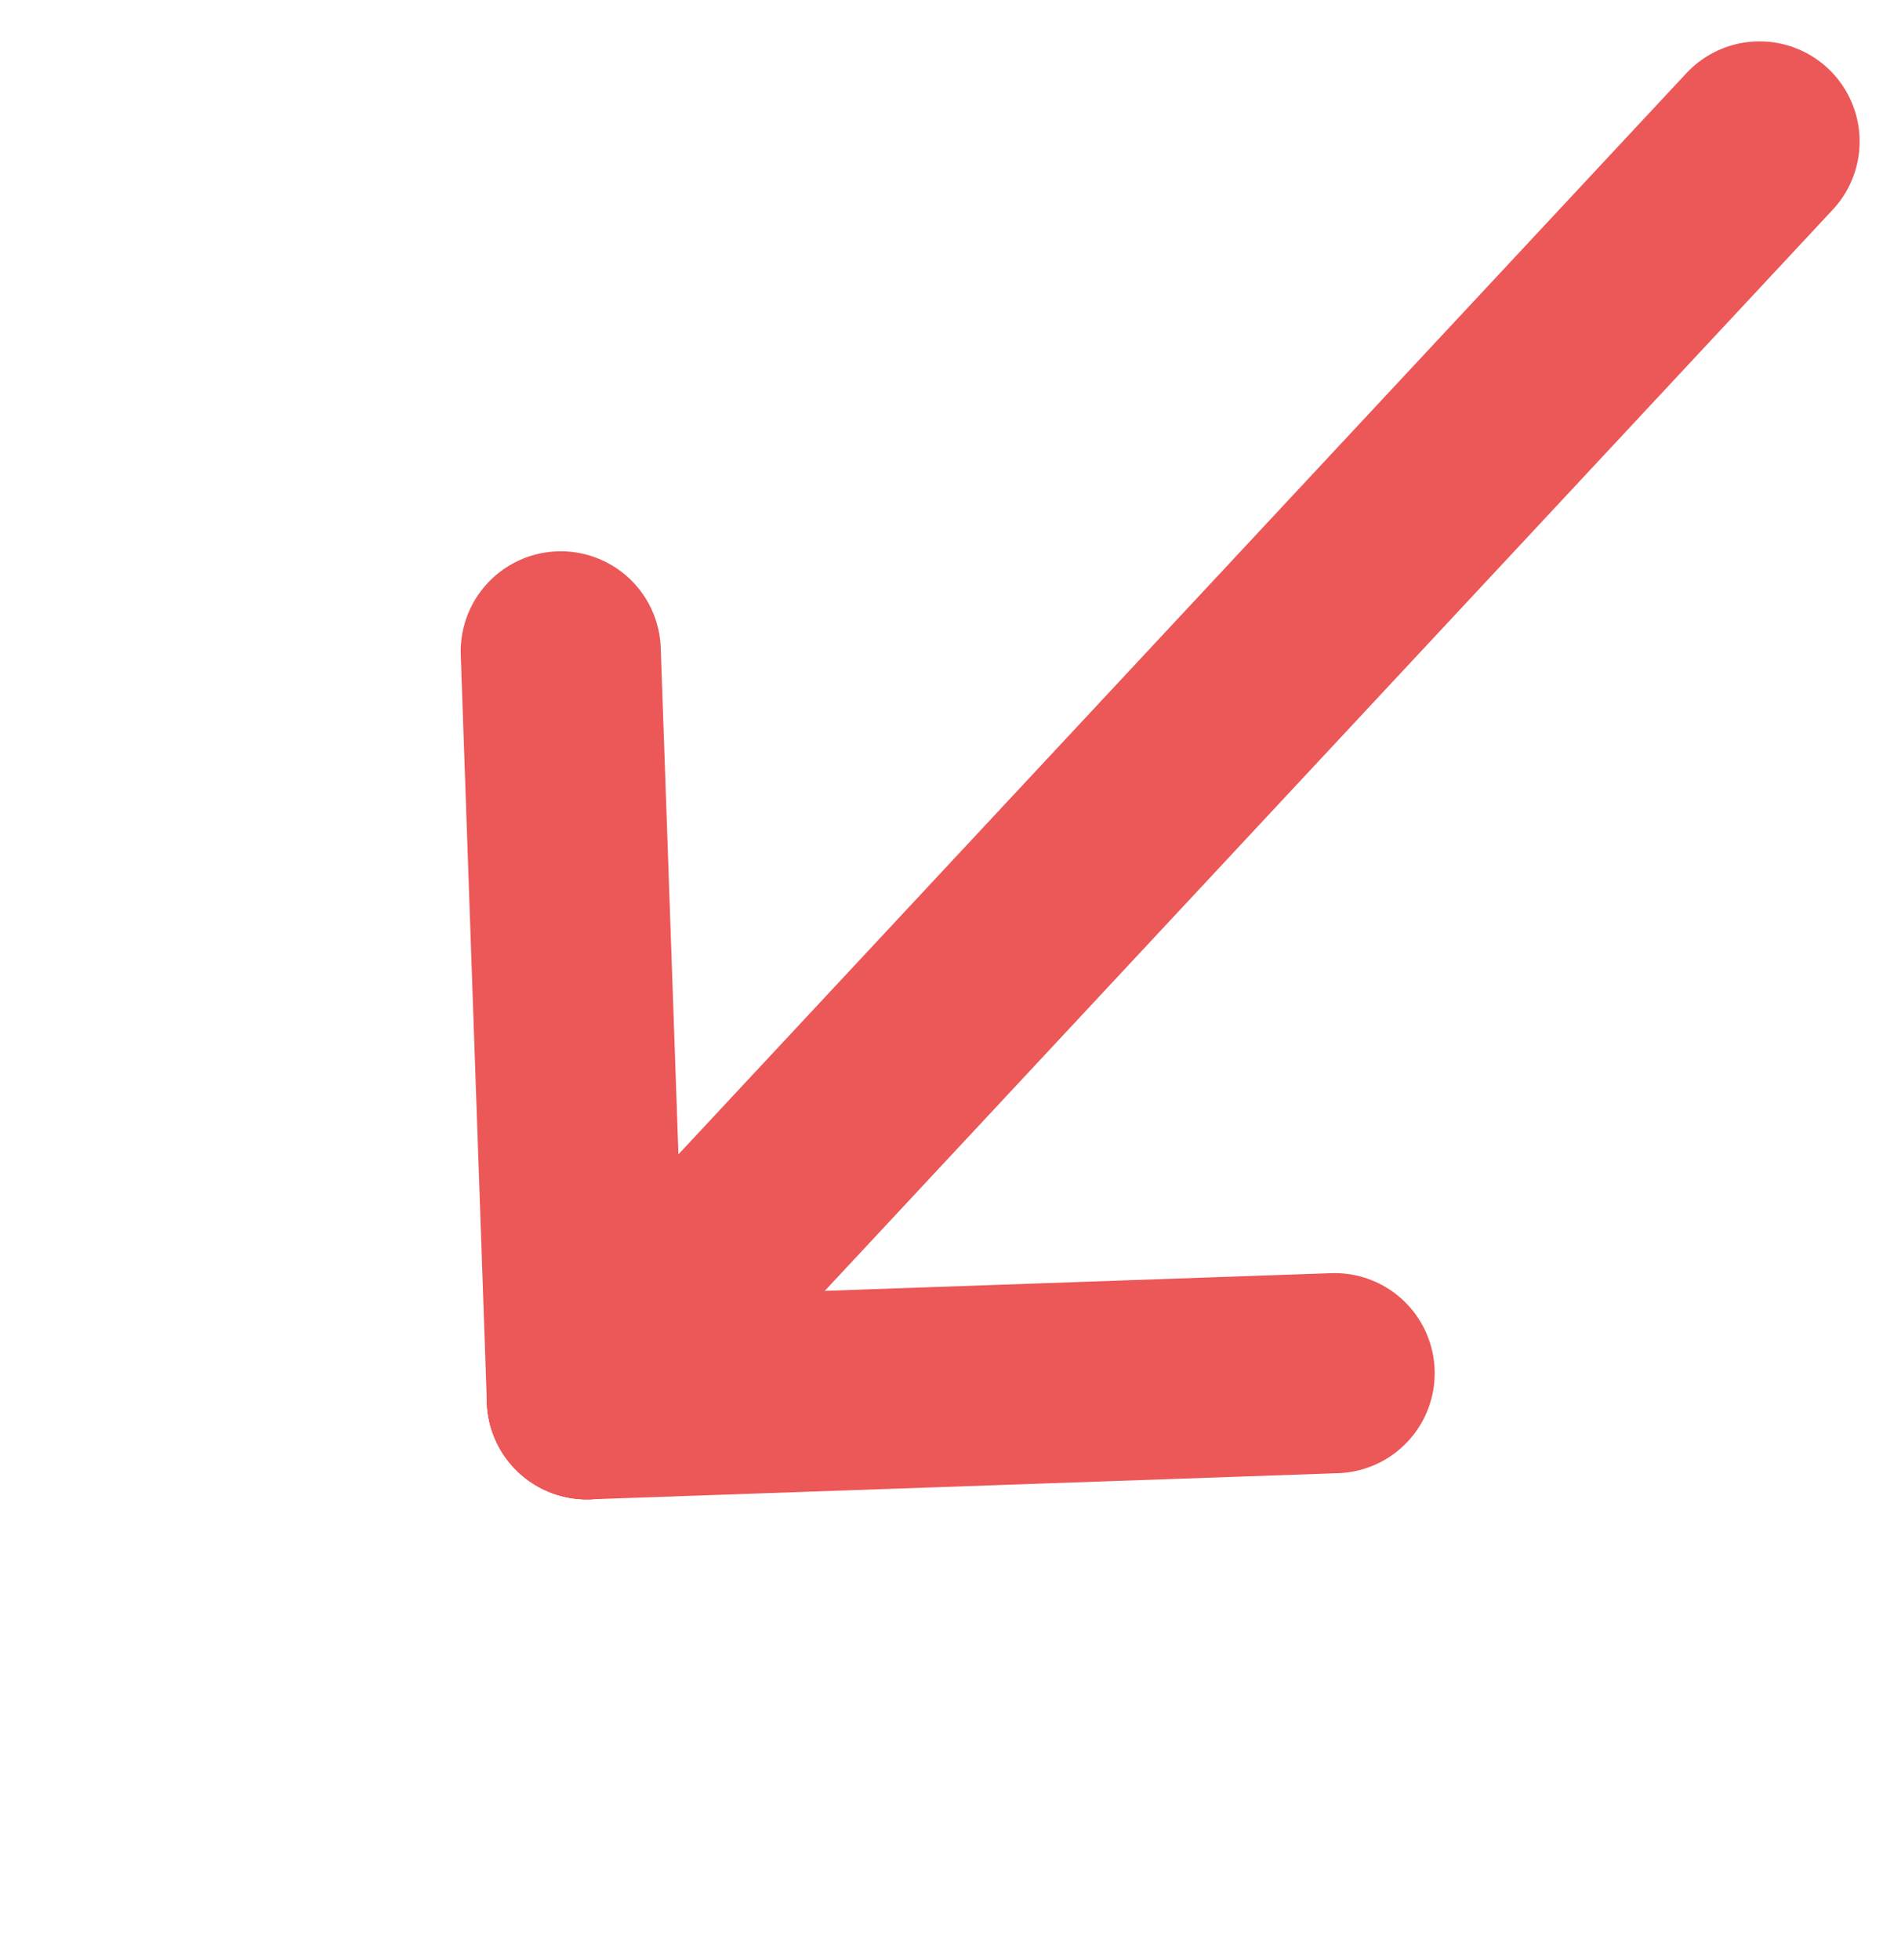 <svg xmlns="http://www.w3.org/2000/svg" width="19" height="19.587" viewBox="0 0 19 19.587"><defs><style>.a{fill:none;stroke:#ec5757;stroke-linecap:round;stroke-width:2px;}</style></defs><g transform="translate(13.719 -2.193) rotate(43)"><line class="a" y2="17.186" transform="translate(5.288)"/><line class="a" x1="5.288" y2="5.288" transform="translate(5.288 11.898)"/><line class="a" x2="5.288" y2="5.288" transform="translate(0 11.898)"/></g></svg>